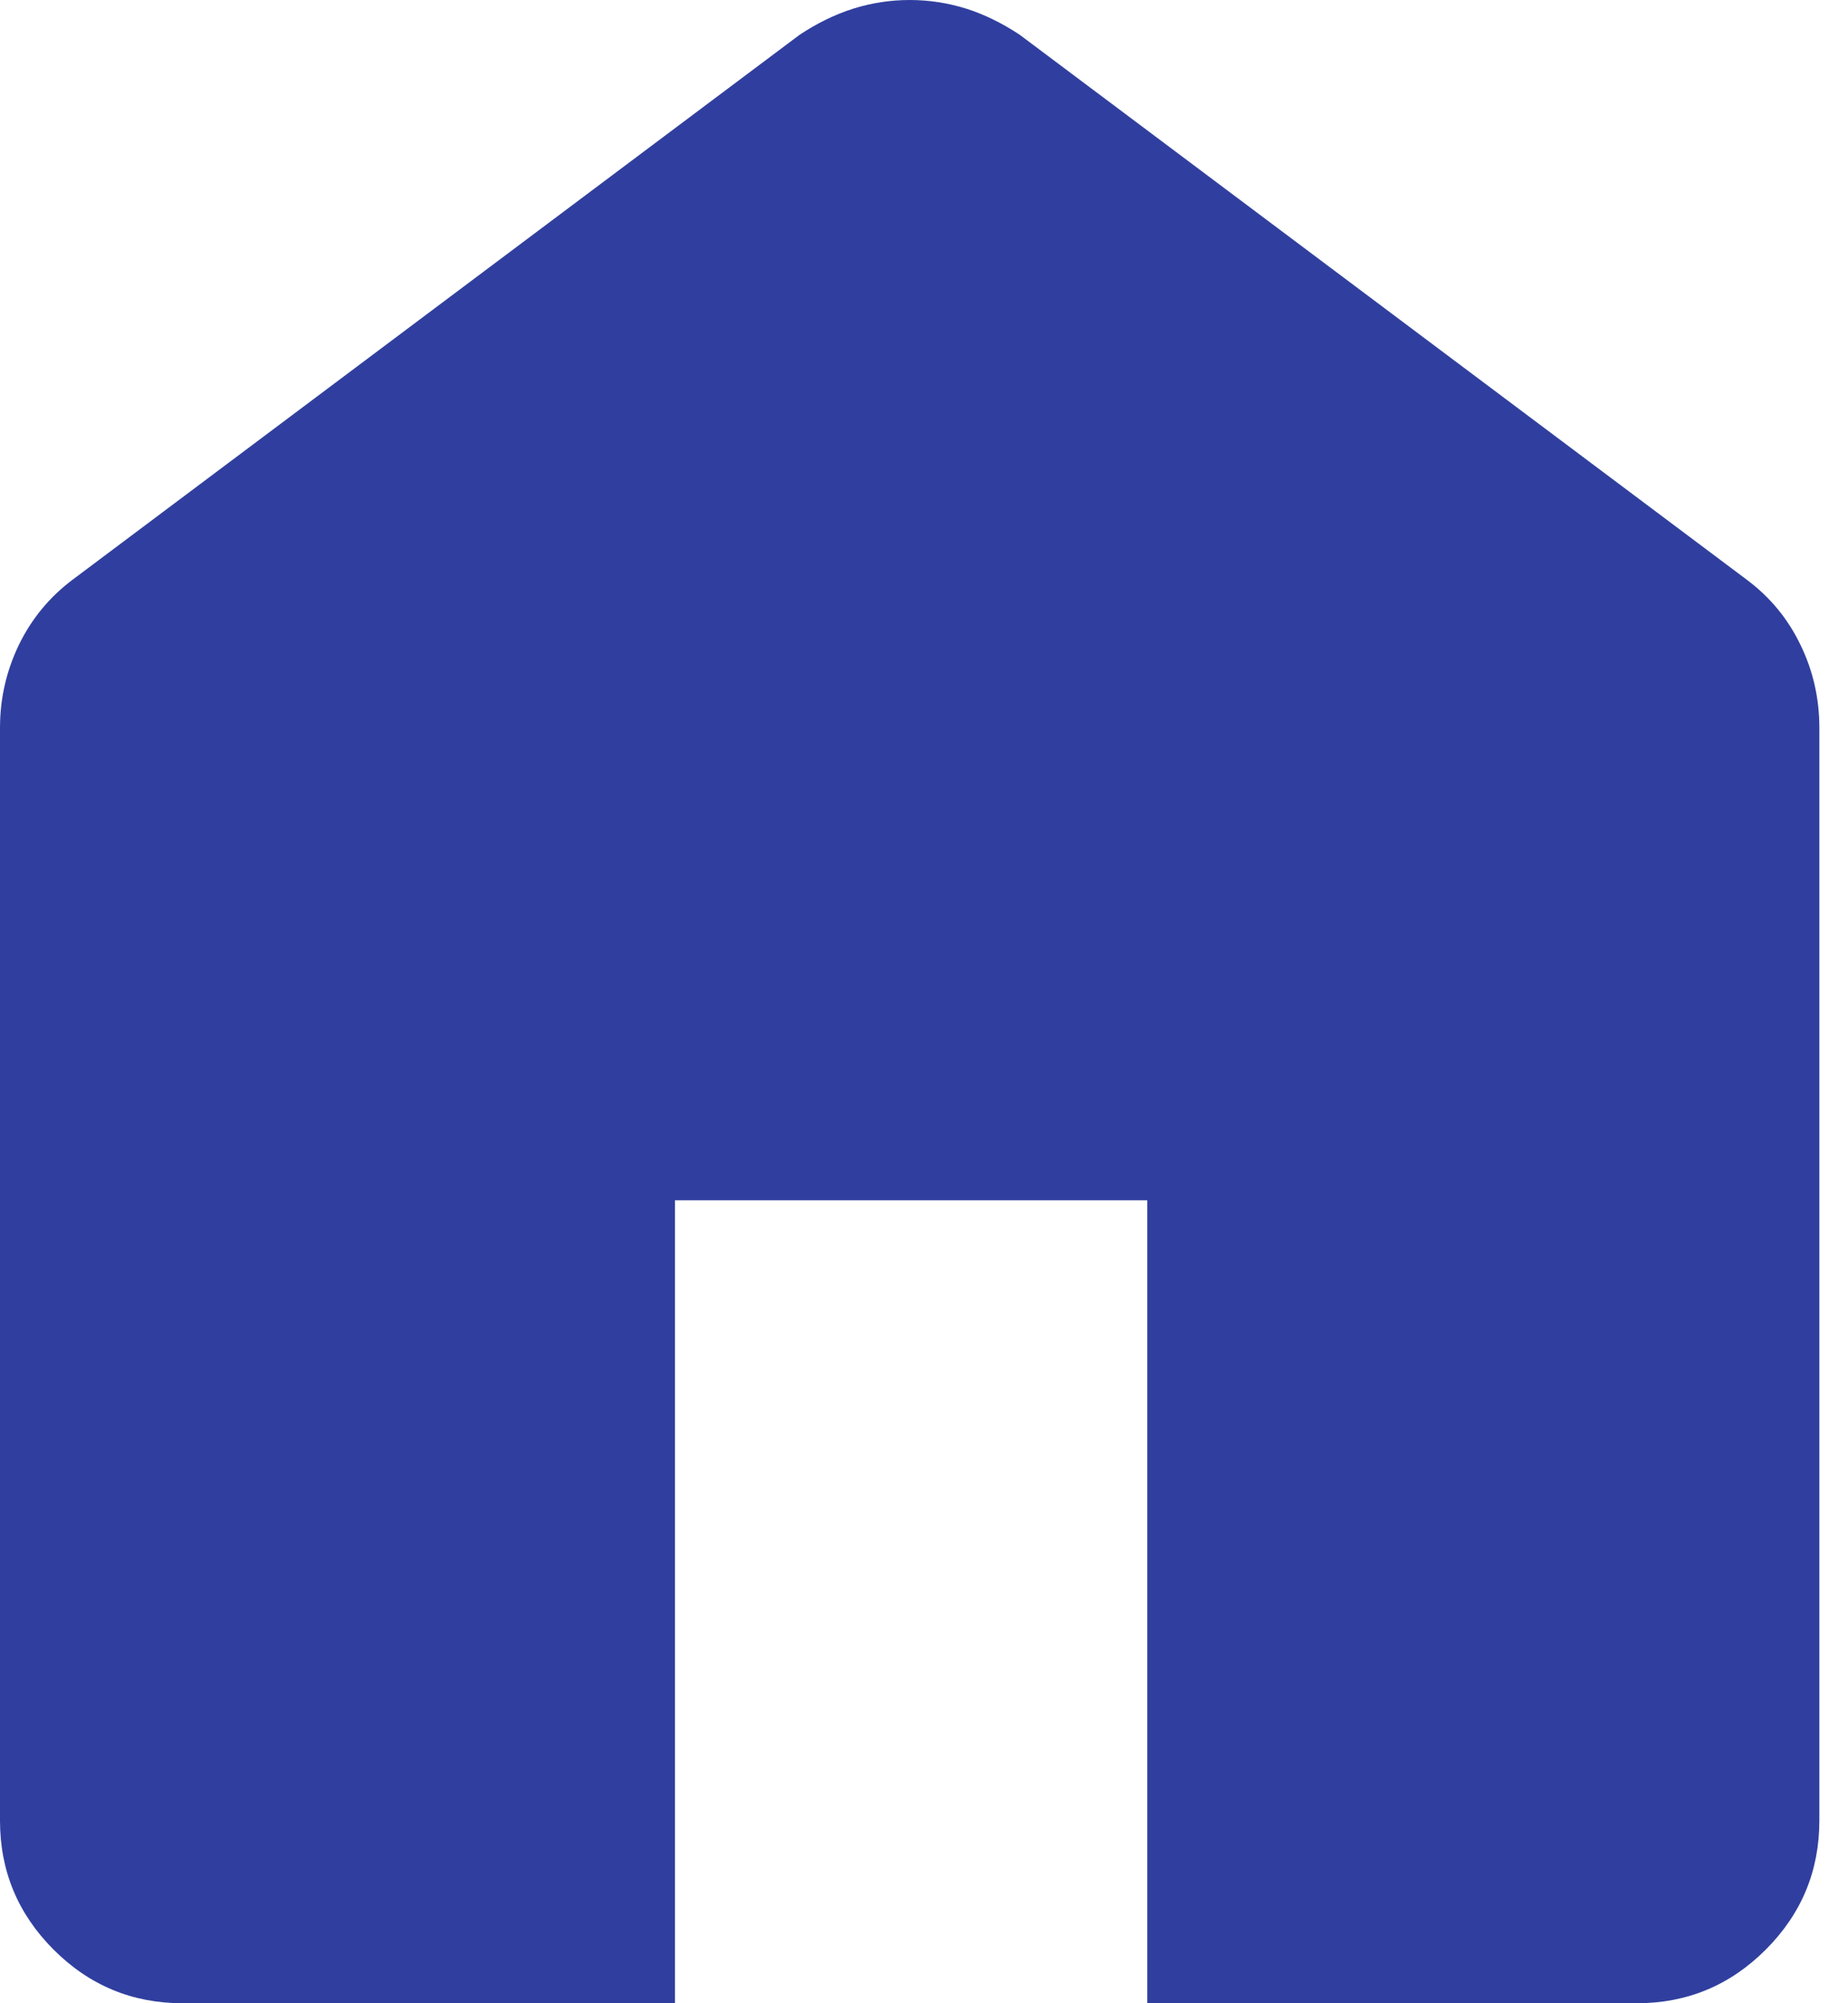 <svg width="12" height="13" viewBox="0 0 12 13" fill="none" xmlns="http://www.w3.org/2000/svg">
<path d="M1.185 13C0.859 13 0.58 12.884 0.348 12.652C0.116 12.42 0 12.141 0 11.815V4.722C0 4.534 0.041 4.355 0.122 4.186C0.204 4.017 0.32 3.876 0.47 3.763L5.192 0.226C5.305 0.151 5.421 0.094 5.541 0.056C5.659 0.019 5.782 0 5.907 0C6.033 0 6.155 0.019 6.274 0.056C6.393 0.094 6.509 0.151 6.622 0.226L11.344 3.763C11.495 3.876 11.611 4.017 11.692 4.186C11.774 4.355 11.814 4.534 11.814 4.722V11.815C11.814 12.141 11.698 12.42 11.466 12.652C11.234 12.884 10.955 13 10.629 13H7.45V7.789H4.383V13H1.185Z" fill="#303F9F"/>
</svg>
